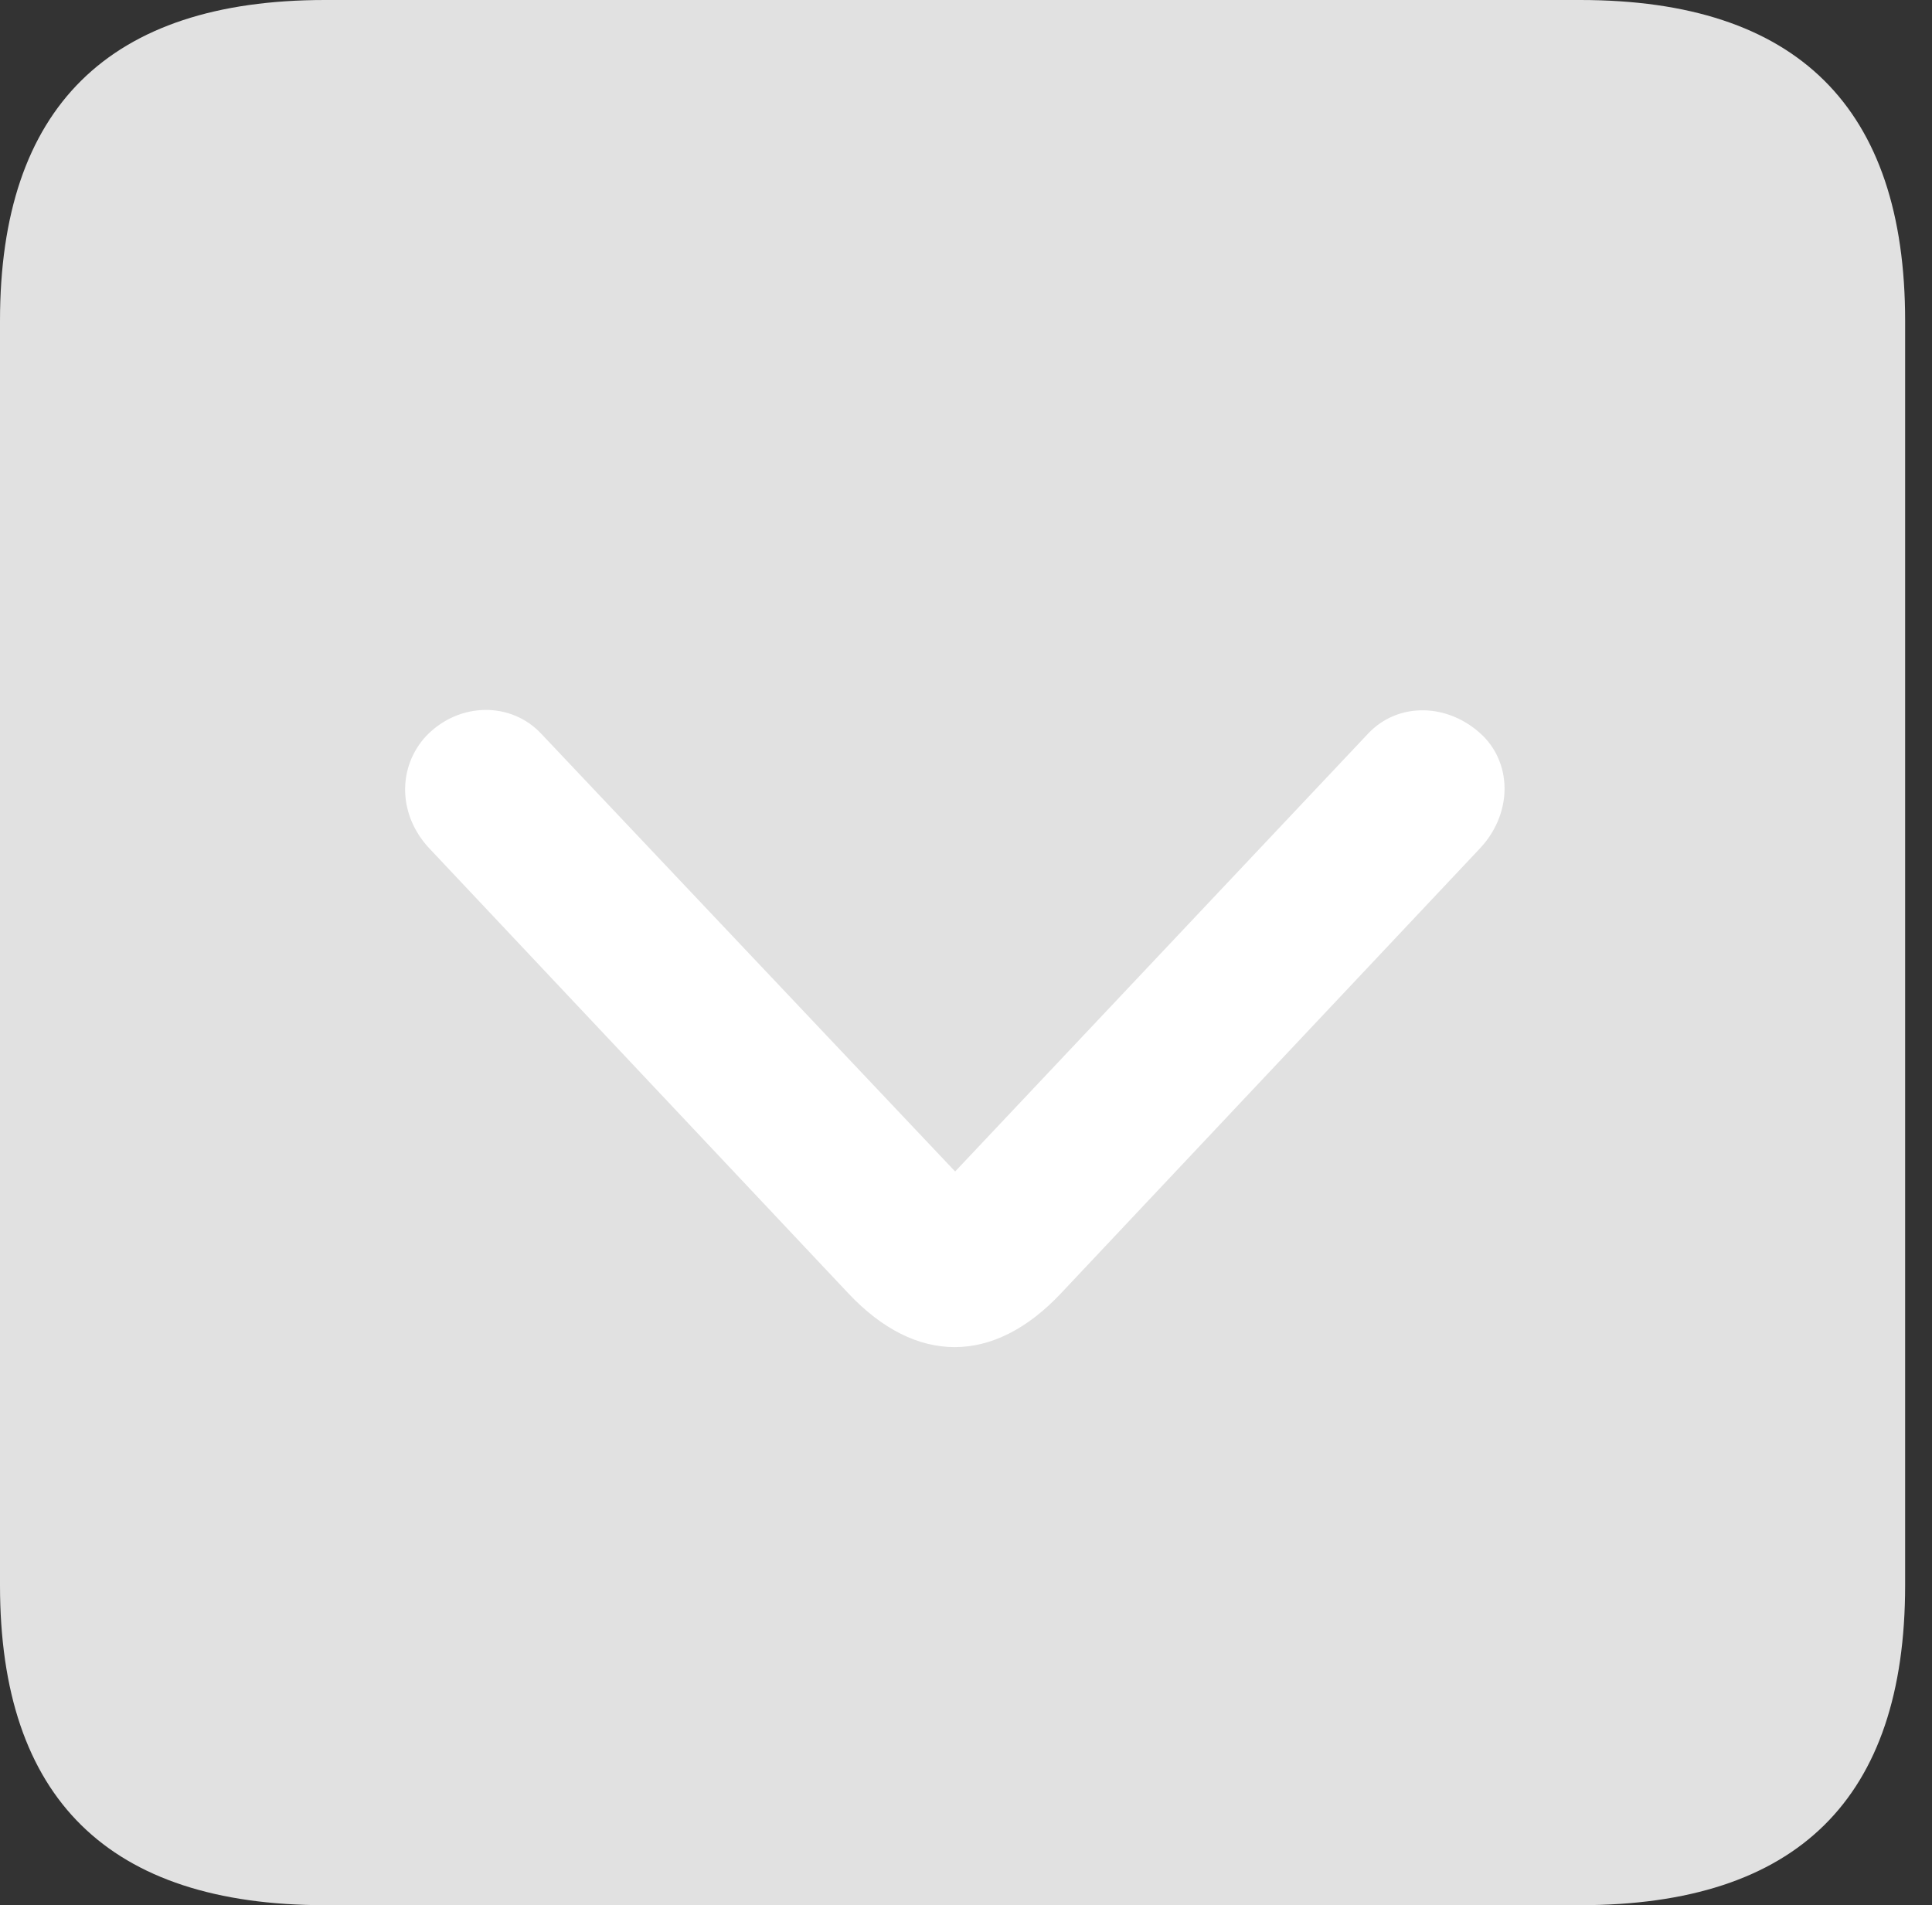 <?xml version="1.0" encoding="UTF-8"?>
<!--Generator: Apple Native CoreSVG 326-->
<!DOCTYPE svg
PUBLIC "-//W3C//DTD SVG 1.1//EN"
       "http://www.w3.org/Graphics/SVG/1.1/DTD/svg11.dtd">
<svg version="1.1" xmlns="http://www.w3.org/2000/svg" xmlns:xlink="http://www.w3.org/1999/xlink" viewBox="0 0 25.525 25.17">
 <rect x="0" y="0" width="25.525" height="25.17" fill="#333333" stroke="none"/>
 <g>
  <rect height="25.17" opacity="0" width="25.525" x="0" y="0"/>
  <path d="M4.293 25.17L20.877 25.17C23.748 25.17 25.17 23.762 25.17 20.945L25.17 4.238C25.17 1.422 23.748 0 20.877 0L4.293 0C1.436 0 0 1.422 0 4.238L0 20.945C0 23.762 1.436 25.17 4.293 25.17Z" fill="white" fill-opacity="0.85"/>
  <path d="M14.014 17.09C13.125 18.033 12.1 18.033 11.211 17.09L5.688 11.225C5.25 10.773 5.25 10.131 5.633 9.721C6.07 9.27 6.754 9.27 7.15 9.693L12.619 15.477L18.074 9.693C18.471 9.27 19.141 9.283 19.592 9.721C19.988 10.117 19.975 10.773 19.537 11.225Z" fill="white"/>
 </g>
</svg>
